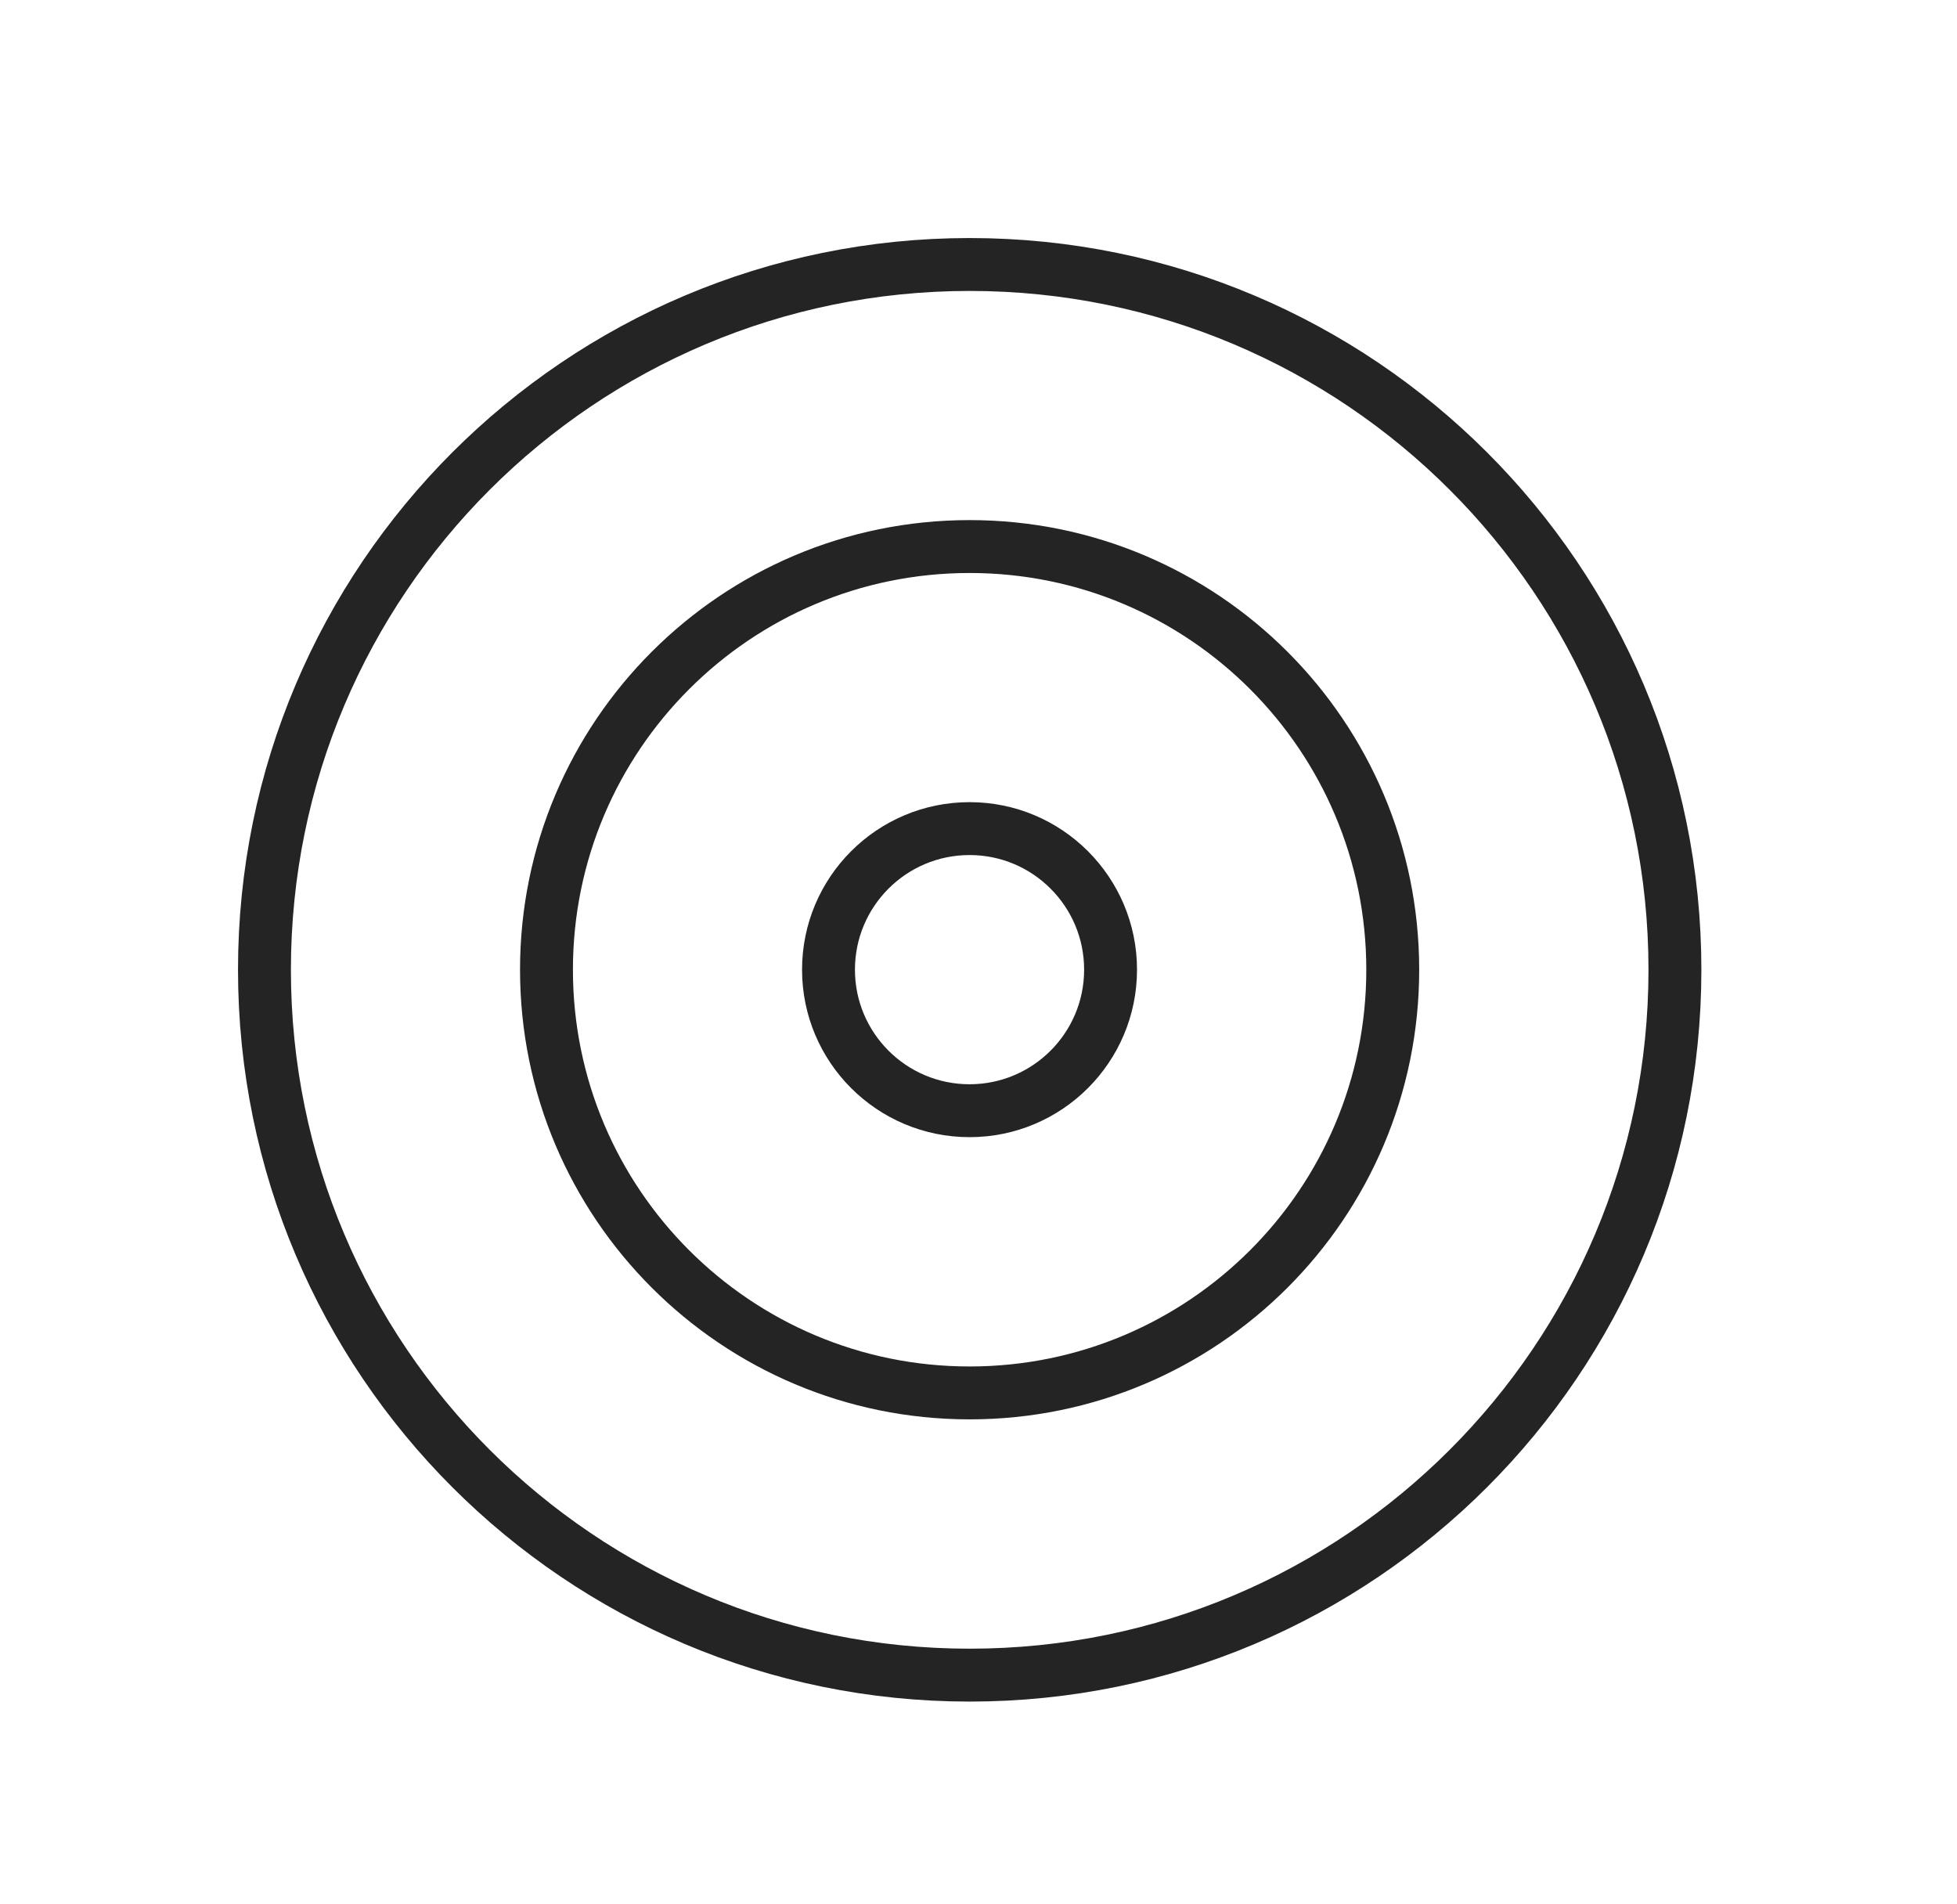 <svg width="37" height="36" viewBox="0 0 37 36" fill="none" xmlns="http://www.w3.org/2000/svg">
<path d="M18.333 31.667C25.697 31.667 31.667 25.697 31.667 18.333C31.667 10.97 25.697 5 18.333 5C10.97 5 5 10.97 5 18.333C5 25.697 10.97 31.667 18.333 31.667Z" stroke="#242424" stroke-linecap="round" stroke-linejoin="round"/>
<path d="M18.332 26.332C22.75 26.332 26.332 22.75 26.332 18.332C26.332 13.914 22.75 10.332 18.332 10.332C13.914 10.332 10.332 13.914 10.332 18.332C10.332 22.75 13.914 26.332 18.332 26.332Z" stroke="#242424" stroke-linecap="round" stroke-linejoin="round"/>
<path d="M18.331 20.997C19.803 20.997 20.997 19.803 20.997 18.331C20.997 16.858 19.803 15.664 18.331 15.664C16.858 15.664 15.664 16.858 15.664 18.331C15.664 19.803 16.858 20.997 18.331 20.997Z" stroke="#242424" stroke-linecap="round" stroke-linejoin="round"/>
</svg>
